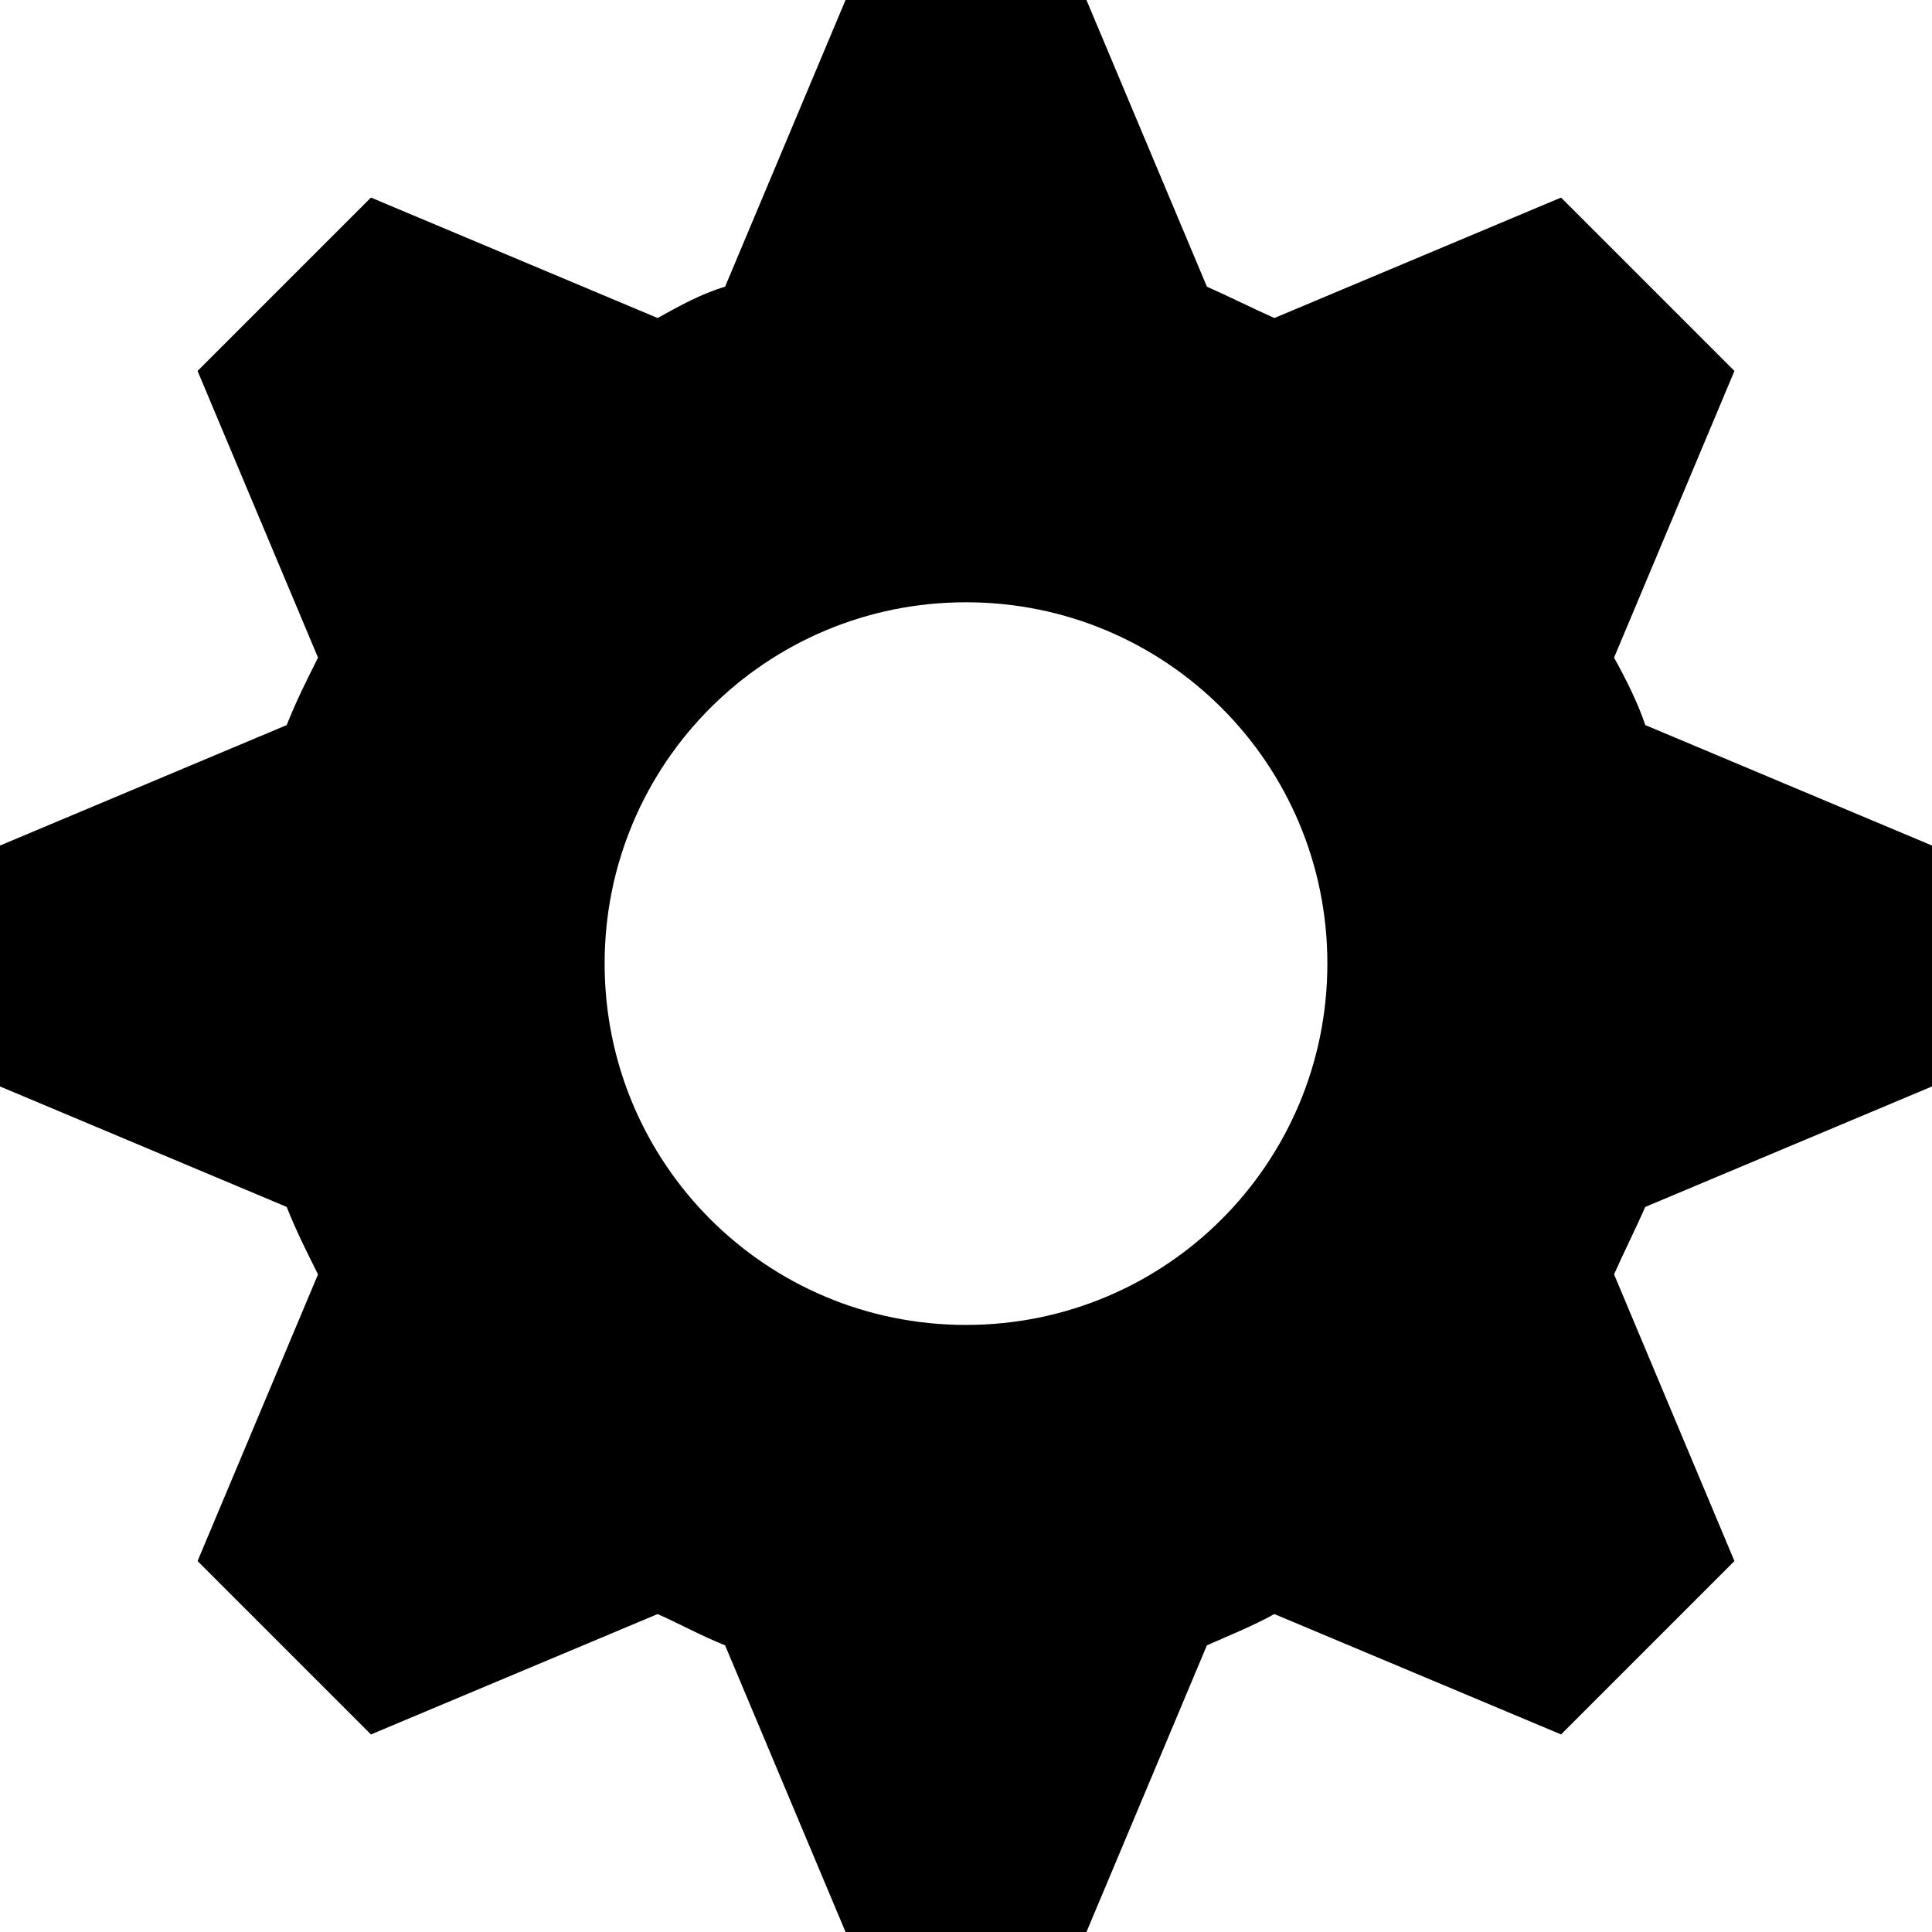<svg width="23" height="23" viewBox="0 0 23 23" fill="none" xmlns="http://www.w3.org/2000/svg">
<path d="M10.066 0L8.632 3.413C8.345 3.499 8.087 3.642 7.829 3.786L4.416 2.352L2.352 4.416L3.786 7.829C3.642 8.116 3.527 8.345 3.413 8.632L0 10.066V12.934L3.413 14.368C3.527 14.655 3.642 14.884 3.786 15.171L2.352 18.584L4.416 20.648L7.829 19.215C8.087 19.329 8.345 19.473 8.632 19.587L10.066 23H12.934L14.368 19.587C14.626 19.473 14.913 19.358 15.171 19.215L18.584 20.648L20.648 18.584L19.215 15.171C19.329 14.913 19.473 14.626 19.587 14.368L23 12.934V10.066L19.587 8.632C19.501 8.374 19.358 8.087 19.215 7.829L20.648 4.416L18.584 2.352L15.171 3.786C14.913 3.671 14.626 3.527 14.368 3.413L12.934 0L10.066 0ZM11.5 7.17C13.88 7.17 15.802 9.091 15.802 11.471C15.802 13.852 13.88 15.773 11.5 15.773C9.12 15.773 7.198 13.852 7.198 11.471C7.198 9.091 9.12 7.17 11.5 7.17Z" fill="currentColor"/>
</svg>
